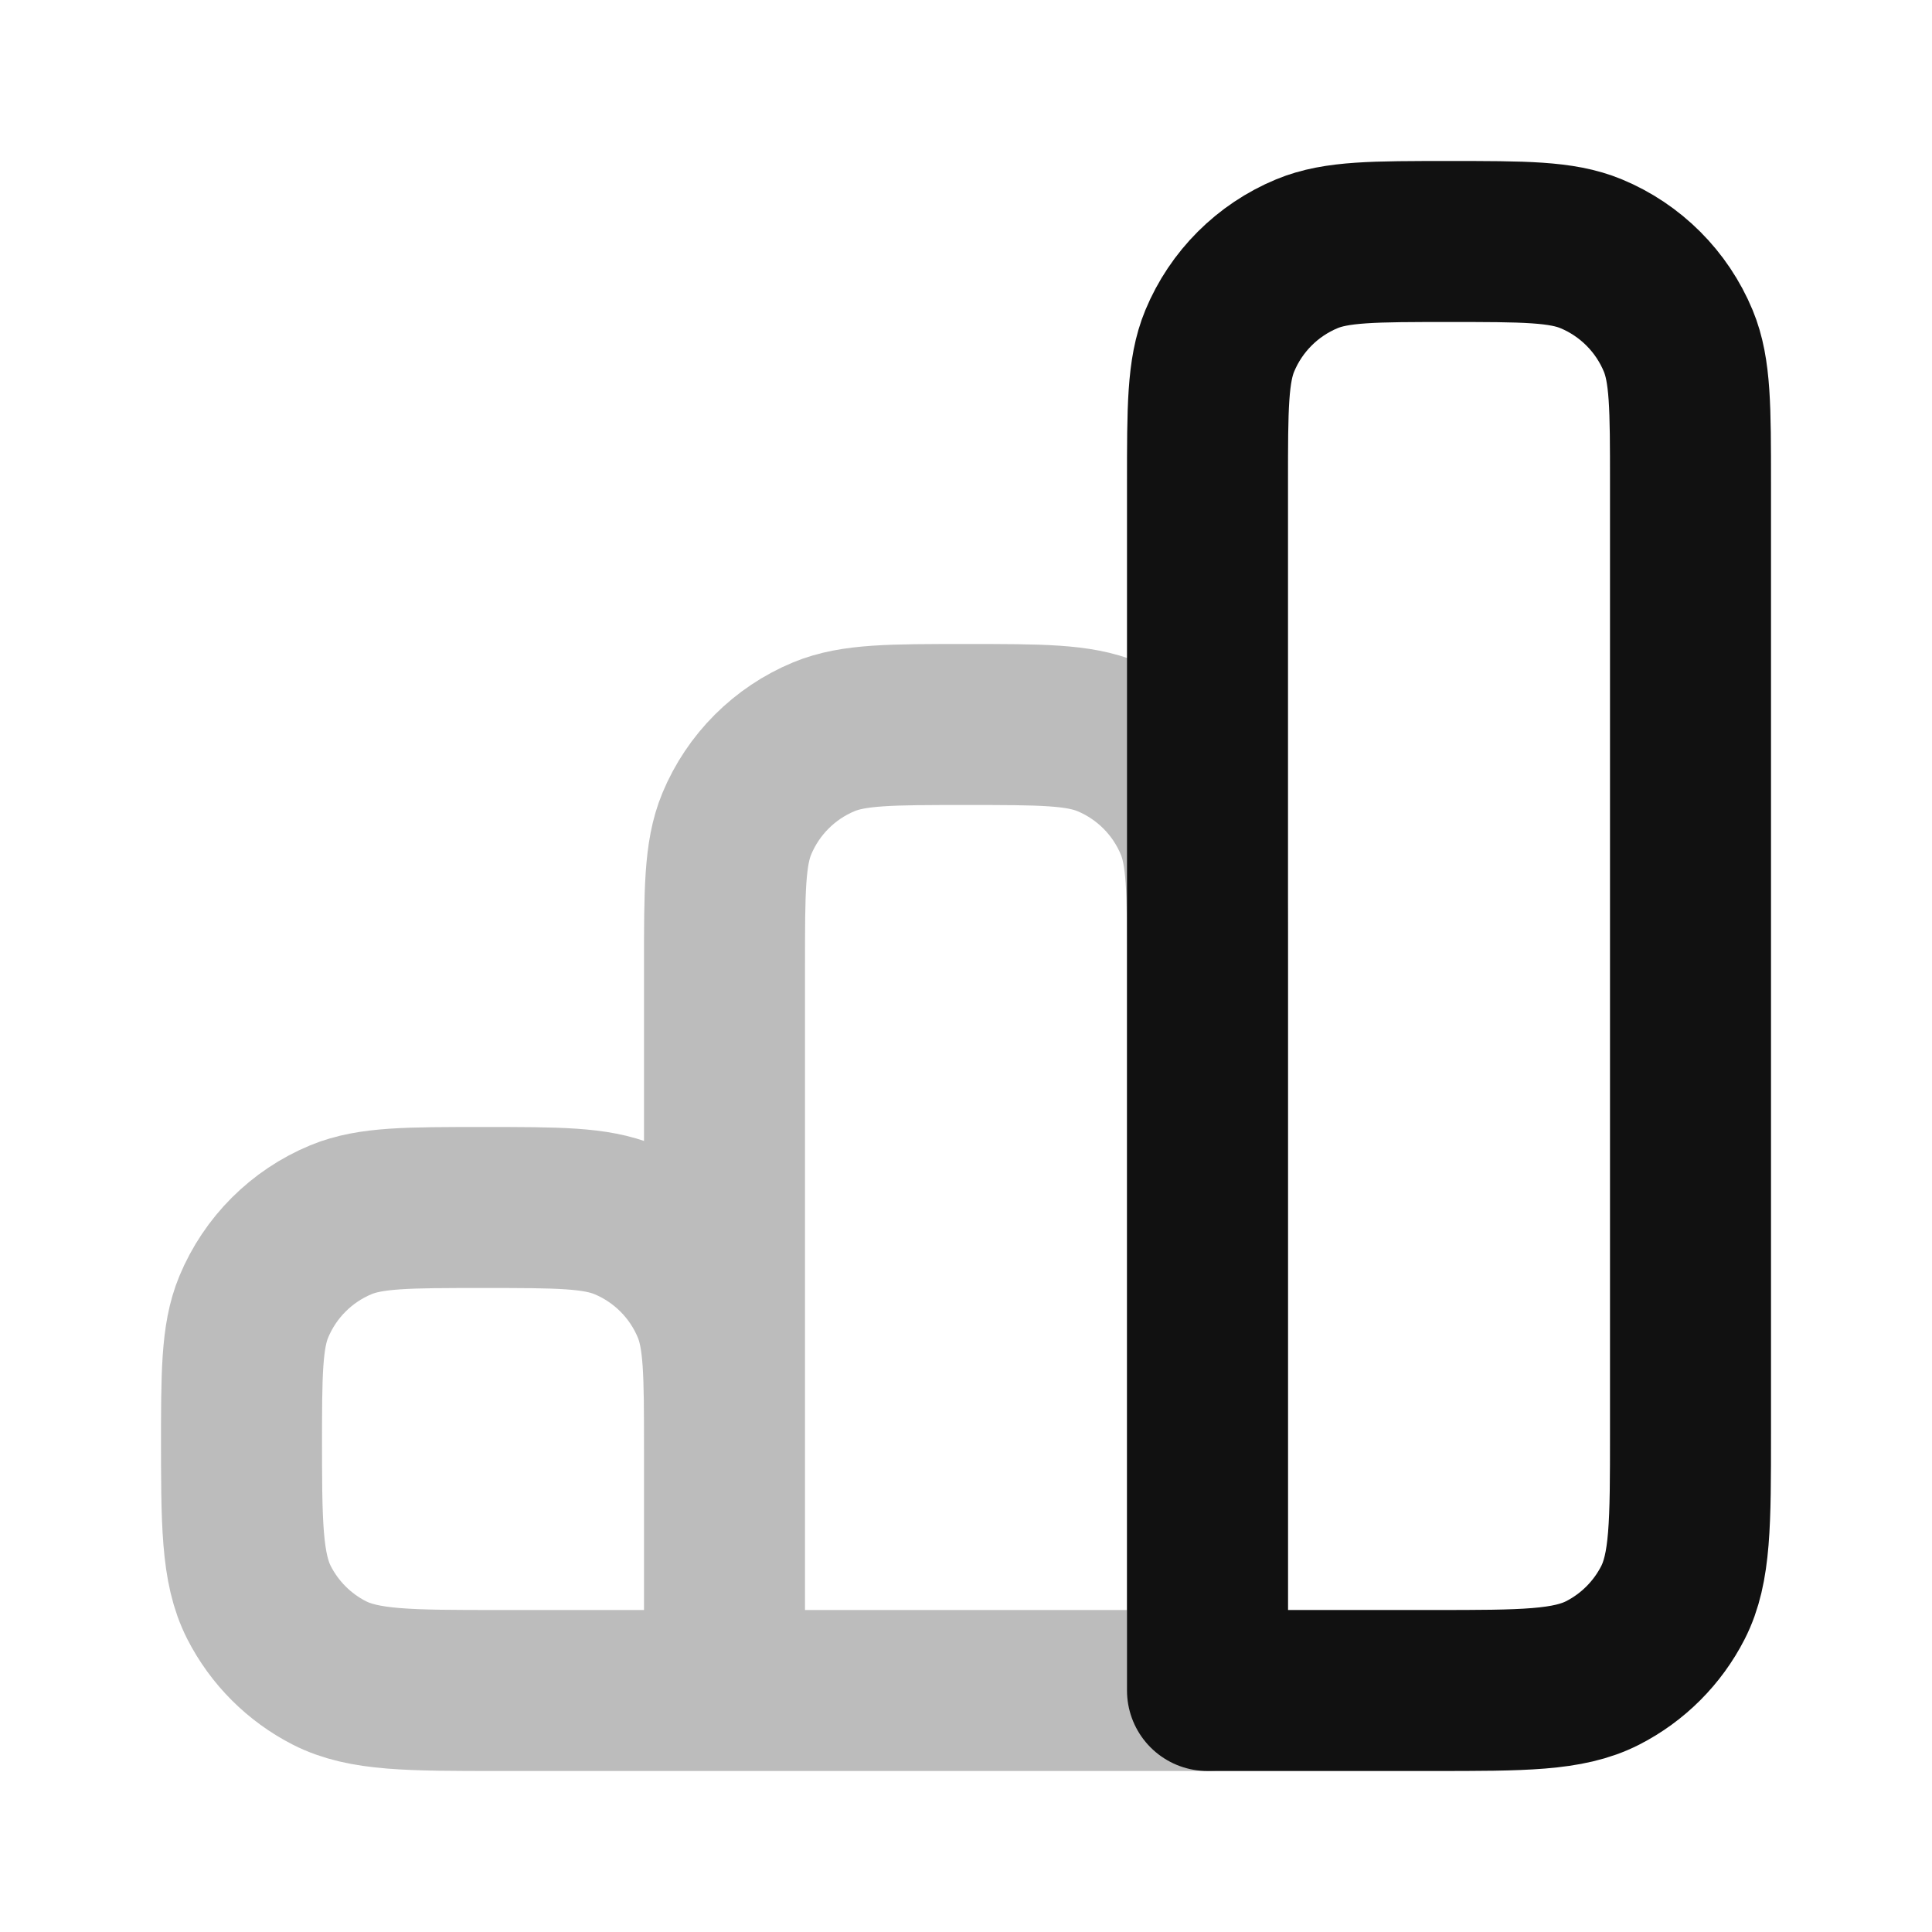 <svg width="24" height="24" viewBox="0 0 24 24" fill="none" xmlns="http://www.w3.org/2000/svg">
<path opacity="0.28" d="M9 21H6.2C5.08 21 4.52 21 4.092 20.782C3.716 20.59 3.41 20.284 3.218 19.908C3 19.48 3 18.92 3 17.8V18C3 17.068 3 16.602 3.152 16.235C3.355 15.745 3.745 15.355 4.235 15.152C4.602 15 5.068 15 6 15C6.932 15 7.398 15 7.765 15.152C8.255 15.355 8.645 15.745 8.848 16.235C9 16.602 9 17.068 9 18V21ZM9 21H15V12C15 11.068 15 10.602 14.848 10.235C14.645 9.745 14.255 9.355 13.765 9.152C13.398 9 12.932 9 12 9C11.068 9 10.602 9 10.235 9.152C9.745 9.355 9.355 9.745 9.152 10.235C9 10.602 9 11.068 9 12V21Z" stroke="#111111" stroke-width="2" stroke-linecap="round" stroke-linejoin="round"/>
<path d="M15 6C15 5.068 15 4.602 15.152 4.235C15.355 3.745 15.745 3.355 16.235 3.152C16.602 3 17.068 3 18 3C18.932 3 19.398 3 19.765 3.152C20.255 3.355 20.645 3.745 20.848 4.235C21 4.602 21 5.068 21 6V17.8C21 18.92 21 19.48 20.782 19.908C20.59 20.284 20.284 20.59 19.908 20.782C19.48 21 18.92 21 17.8 21H15V6Z" stroke="#111111" stroke-width="2" stroke-linecap="round" stroke-linejoin="round"/>
</svg>
